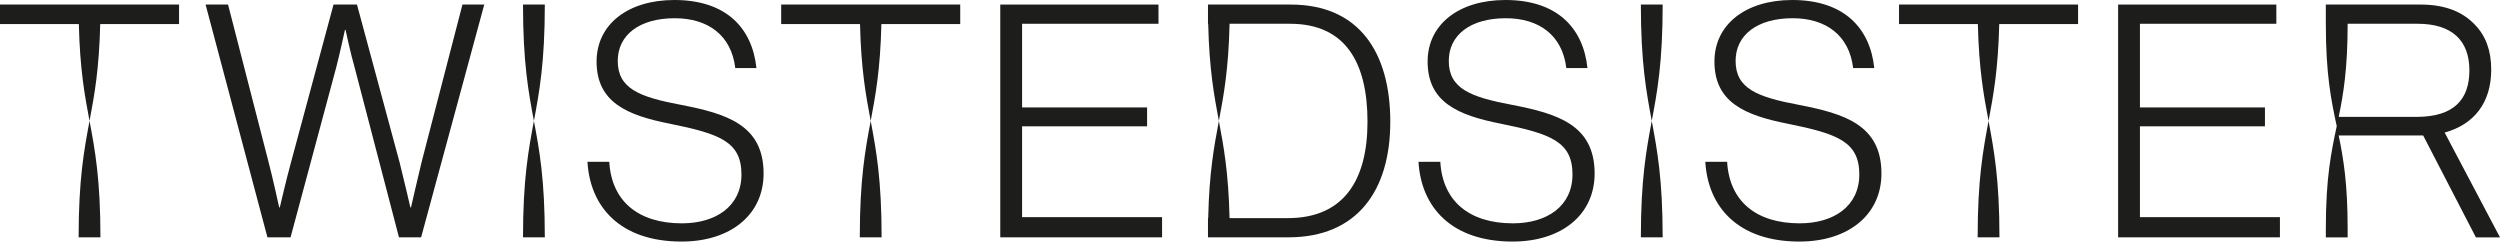 <?xml version="1.0" encoding="utf-8"?>
<!-- Generator: Adobe Illustrator 23.1.1, SVG Export Plug-In . SVG Version: 6.00 Build 0)  -->
<svg version="1.1" id="Ebene_1" xmlns="http://www.w3.org/2000/svg" xmlns:xlink="http://www.w3.org/1999/xlink" x="0px" y="0px"
	 viewBox="0 0 4607.5 445.2" style="enable-background:new 0 0 4607.5 445.2;" xml:space="preserve">
<style type="text/css">
	.st0{fill:#1D1D1B;}
</style>
<title>Element 3</title>
<path class="st0" d="M3685,437.4c0-107.2-10.1-160.9-20.1-214.5c-10,53.6-20.1,107.2-20.1,214.5H3685z"/>
<path class="st0" d="M3024.1,8.4c0,107.2,10.1,160.9,20.1,214.5c10.1-53.6,20.1-107.3,20.1-214.5L3024.1,8.4z"/>
<path class="st0" d="M3064.3,437.4c0-107.2-10.1-160.9-20.1-214.5c-10,53.6-20.1,107.2-20.1,214.5H3064.3z"/>
<path class="st0" d="M3644.8,8.4h-144.9v36h145.3c2,84,10.8,131.2,19.7,178.5c8.9-47.3,17.7-94.5,19.7-178.5h145.3v-36H3644.8
	L3644.8,8.4z"/>
<path class="st0" d="M2786.5,193.2c-76.8-14.4-116.4-30-116.4-81c0-47.4,39.6-78.6,105-78.6c61.2,0,104.4,31.2,111.6,91.8h39
	C2917.9,51.6,2869.9,0,2774.5,0c-85.8,0-143.4,45-143.4,113.4c0,75,55.8,99,135,114.6c91.8,18.6,132,33,132,93.6
	c0,58.2-46.8,90-109.8,90c-80.4,0-129.6-40.8-133.8-113.4h-40.2c4.8,83.4,60.6,147,173.4,147c90,0,151.2-49.2,151.2-125.4
	C2938.9,229.8,2869.9,209.4,2786.5,193.2z"/>
<path class="st0" d="M3315.1,193.2c-76.8-14.4-116.4-30-116.4-81c0-47.4,39.6-78.6,105-78.6c61.2,0,104.4,31.2,111.6,91.8h39
	C3446.5,51.6,3398.5,0,3303.1,0c-85.8,0-143.4,45-143.4,113.4c0,75,55.8,99,135,114.6c91.8,18.6,132,33,132,93.6
	c0,58.2-46.8,90-109.8,90c-80.4,0-129.6-40.8-133.8-113.4h-40.2c4.8,83.4,60.6,147,173.4,147c90,0,151.2-49.2,151.2-125.4
	C3467.5,229.8,3398.5,209.4,3315.1,193.2z"/>
<polygon class="st0" points="3943.9,232.8 4174.3,232.8 4174.3,198 3943.9,198 3943.9,43.8 4195.3,43.8 4195.3,8.4 3903.7,8.4 
	3903.7,437.4 4201.9,437.4 4201.9,400.2 3943.9,400.2 "/>
<path class="st0" d="M4591.3,128.4c0-35.4-10.2-62.4-30-82.8c-22.2-23.4-54-37.2-100.2-37.2h-174.6v35.4c0,94.3,10,141.5,20.1,188.7
	c-10,47.2-20.1,94.3-20.1,188.7v16.3h40.2v-16.3c0-83-7.8-129.4-16.5-171.5h155.7l97.2,187.8h44.4l-102-193.2
	C4560.1,229.2,4591.3,189,4591.3,128.4z M4453.9,215.4h-143.7c8.7-42.1,16.5-88.6,16.5-171.6h129c63,0,95.4,30.6,95.4,85.8
	C4551.1,183.6,4522.3,215.4,4453.9,215.4z"/>
<path class="st0" d="M619.5,124.8c7.2-27.6,16.2-69.6,16.2-69.6h1.2c0,0,9,42.6,16.8,69.6l81.6,312.6h40.8l116.4-429h-40.2
	l-75,289.2c-7.8,31.8-19.8,84.6-19.8,84.6h-1.2c0,0-12-52.2-19.8-82.8l-78.6-291h-43.2L536.1,300c-8.4,30.6-20.4,82.2-20.4,82.2
	h-1.2c0,0-11.4-52.8-19.8-84.6L420.3,8.4h-41.4l114,429h42.6L619.5,124.8z"/>
<path class="st0" d="M1004.1,437.4c0-107.2-10-160.9-20.1-214.5c-10,53.6-20.1,107.2-20.1,214.5H1004.1z"/>
<path class="st0" d="M963.9,8.4c0,107.2,10,160.9,20.1,214.5c10-53.6,20.1-107.3,20.1-214.5L963.9,8.4z"/>
<path class="st0" d="M1584.6,437.4h40.2c0-107.2-10-160.9-20.1-214.5C1594.6,276.5,1584.6,330.2,1584.6,437.4z"/>
<path class="st0" d="M1407.3,319.8c0-90-69-110.4-152.4-126.6c-76.8-14.4-116.4-30-116.4-81c0-47.4,39.6-78.6,105-78.6
	c61.2,0,104.4,31.2,111.6,91.8h39C1386.3,51.6,1338.3,0,1242.9,0c-85.8,0-143.4,45-143.4,113.4c0,75,55.8,99,135,114.6
	c91.8,18.6,132,33,132,93.6c0,58.2-46.8,90-109.8,90c-80.4,0-129.6-40.8-133.8-113.4h-40.2c4.8,83.4,60.6,147,173.4,147
	C1346.1,445.2,1407.3,396,1407.3,319.8z"/>
<path class="st0" d="M1769.7,44.4v-36h-330v36H1585c2,84,10.8,131.2,19.7,178.5c8.9-47.3,17.7-94.5,19.7-178.5L1769.7,44.4z"/>
<path class="st0" d="M185.1,437.4c0-107.2-10-160.9-20.1-214.5c-10,53.6-20.1,107.2-20.1,214.5H185.1z"/>
<path class="st0" d="M144.9,8.4H0v36h145.3c2,84,10.8,131.2,19.7,178.5c8.9-47.3,17.7-94.5,19.7-178.5H330v-36H144.9z"/>
<polygon class="st0" points="1883.7,232.8 2114.1,232.8 2114.1,198 1883.7,198 1883.7,43.8 2135.1,43.8 2135.1,8.4 1843.5,8.4 
	1843.5,437.4 2141.7,437.4 2141.7,400.2 1883.7,400.2 "/>
<path class="st0" d="M2378.7,8.4h-152.4v35.4h0.4c2,84.4,10.8,131.7,19.7,179.1c8.9-47.4,17.8-94.8,19.7-179.1h111.4
	c102.6,0,142.8,72,142.8,180.6s-44.4,177.6-147,177.6h-107.2c-2-84.3-10.8-131.7-19.7-179.1c-8.9,47.4-17.8,94.8-19.7,179.1h-0.4
	v35.4h148.2c126.6,0,187.8-85.8,187.8-213S2505.3,8.4,2378.7,8.4z"/>
</svg>
